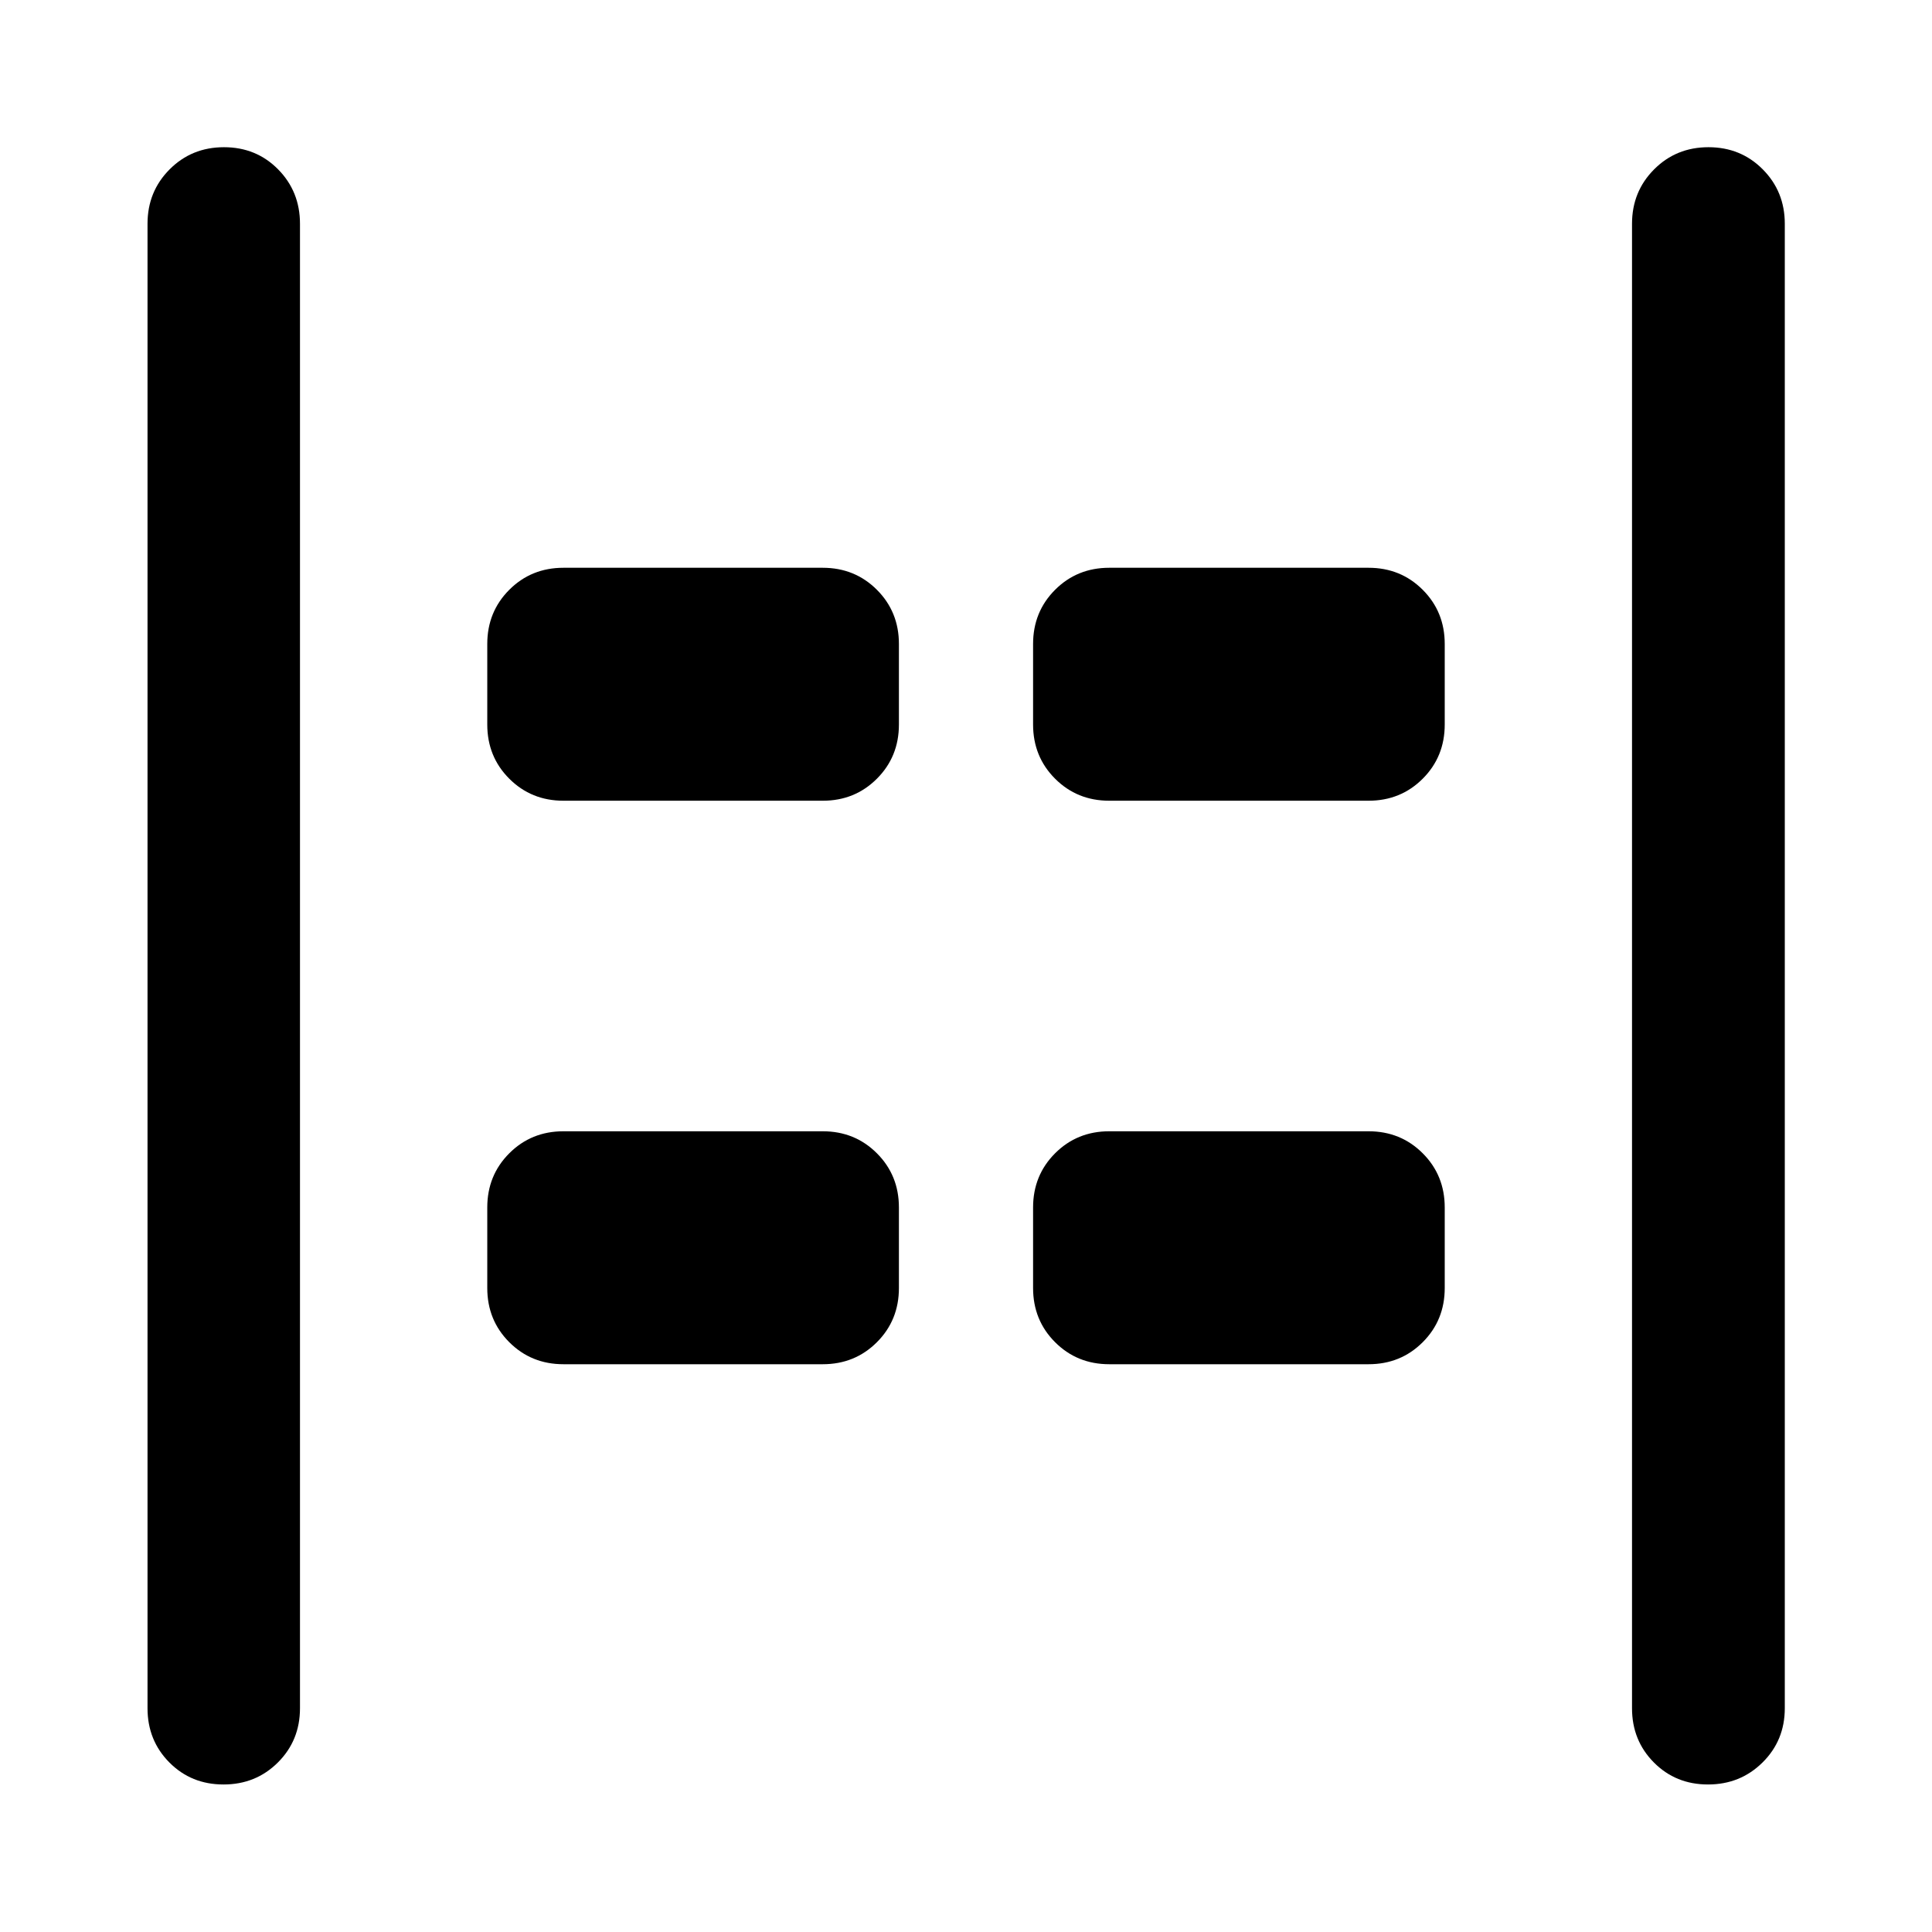 <svg xmlns="http://www.w3.org/2000/svg" height="40" viewBox="0 -960 960 960" width="40"><path d="M848.702-73.304q-16.05 0-26.905-10.939-10.855-10.938-10.855-26.938v-737.638q0-16 10.972-27.018t27.022-11.018q16.05 0 26.984 11.018 10.935 11.018 10.935 27.018v737.638q0 16-11.052 26.938-11.051 10.939-27.101 10.939Zm-737.638 0q-16.05 0-26.905-10.939Q73.304-95.18 73.304-111.18v-737.638q0-16 10.972-27.018t27.022-11.018q16.05 0 26.905 11.018t10.855 27.018v737.638q0 16-10.972 26.938-10.972 10.939-27.022 10.939ZM551.21-562.123q-16 0-26.939-10.939Q513.333-584 513.333-600v-40q0-16 10.938-26.938 10.939-10.939 26.939-10.939H680q16 0 26.938 10.939Q717.877-656 717.877-640v40q0 16-10.939 26.938Q696-562.123 680-562.123H551.21Zm-271.21 0q-16 0-26.938-10.939Q242.123-584 242.123-600v-40q0-16 10.939-26.938Q264-677.877 280-677.877h128.79q16 0 26.939 10.939Q446.667-656 446.667-640v40q0 16-10.938 26.938-10.939 10.939-26.939 10.939H280Zm271.21 280q-16 0-26.939-10.939Q513.333-304 513.333-320v-40q0-16 10.938-26.938 10.939-10.939 26.939-10.939H680q16 0 26.938 10.939Q717.877-376 717.877-360v40q0 16-10.939 26.938Q696-282.123 680-282.123H551.21Zm-271.21 0q-16 0-26.938-10.939Q242.123-304 242.123-320v-40q0-16 10.939-26.938Q264-397.877 280-397.877h128.79q16 0 26.939 10.939Q446.667-376 446.667-360v40q0 16-10.938 26.938-10.939 10.939-26.939 10.939H280Z"/></svg>